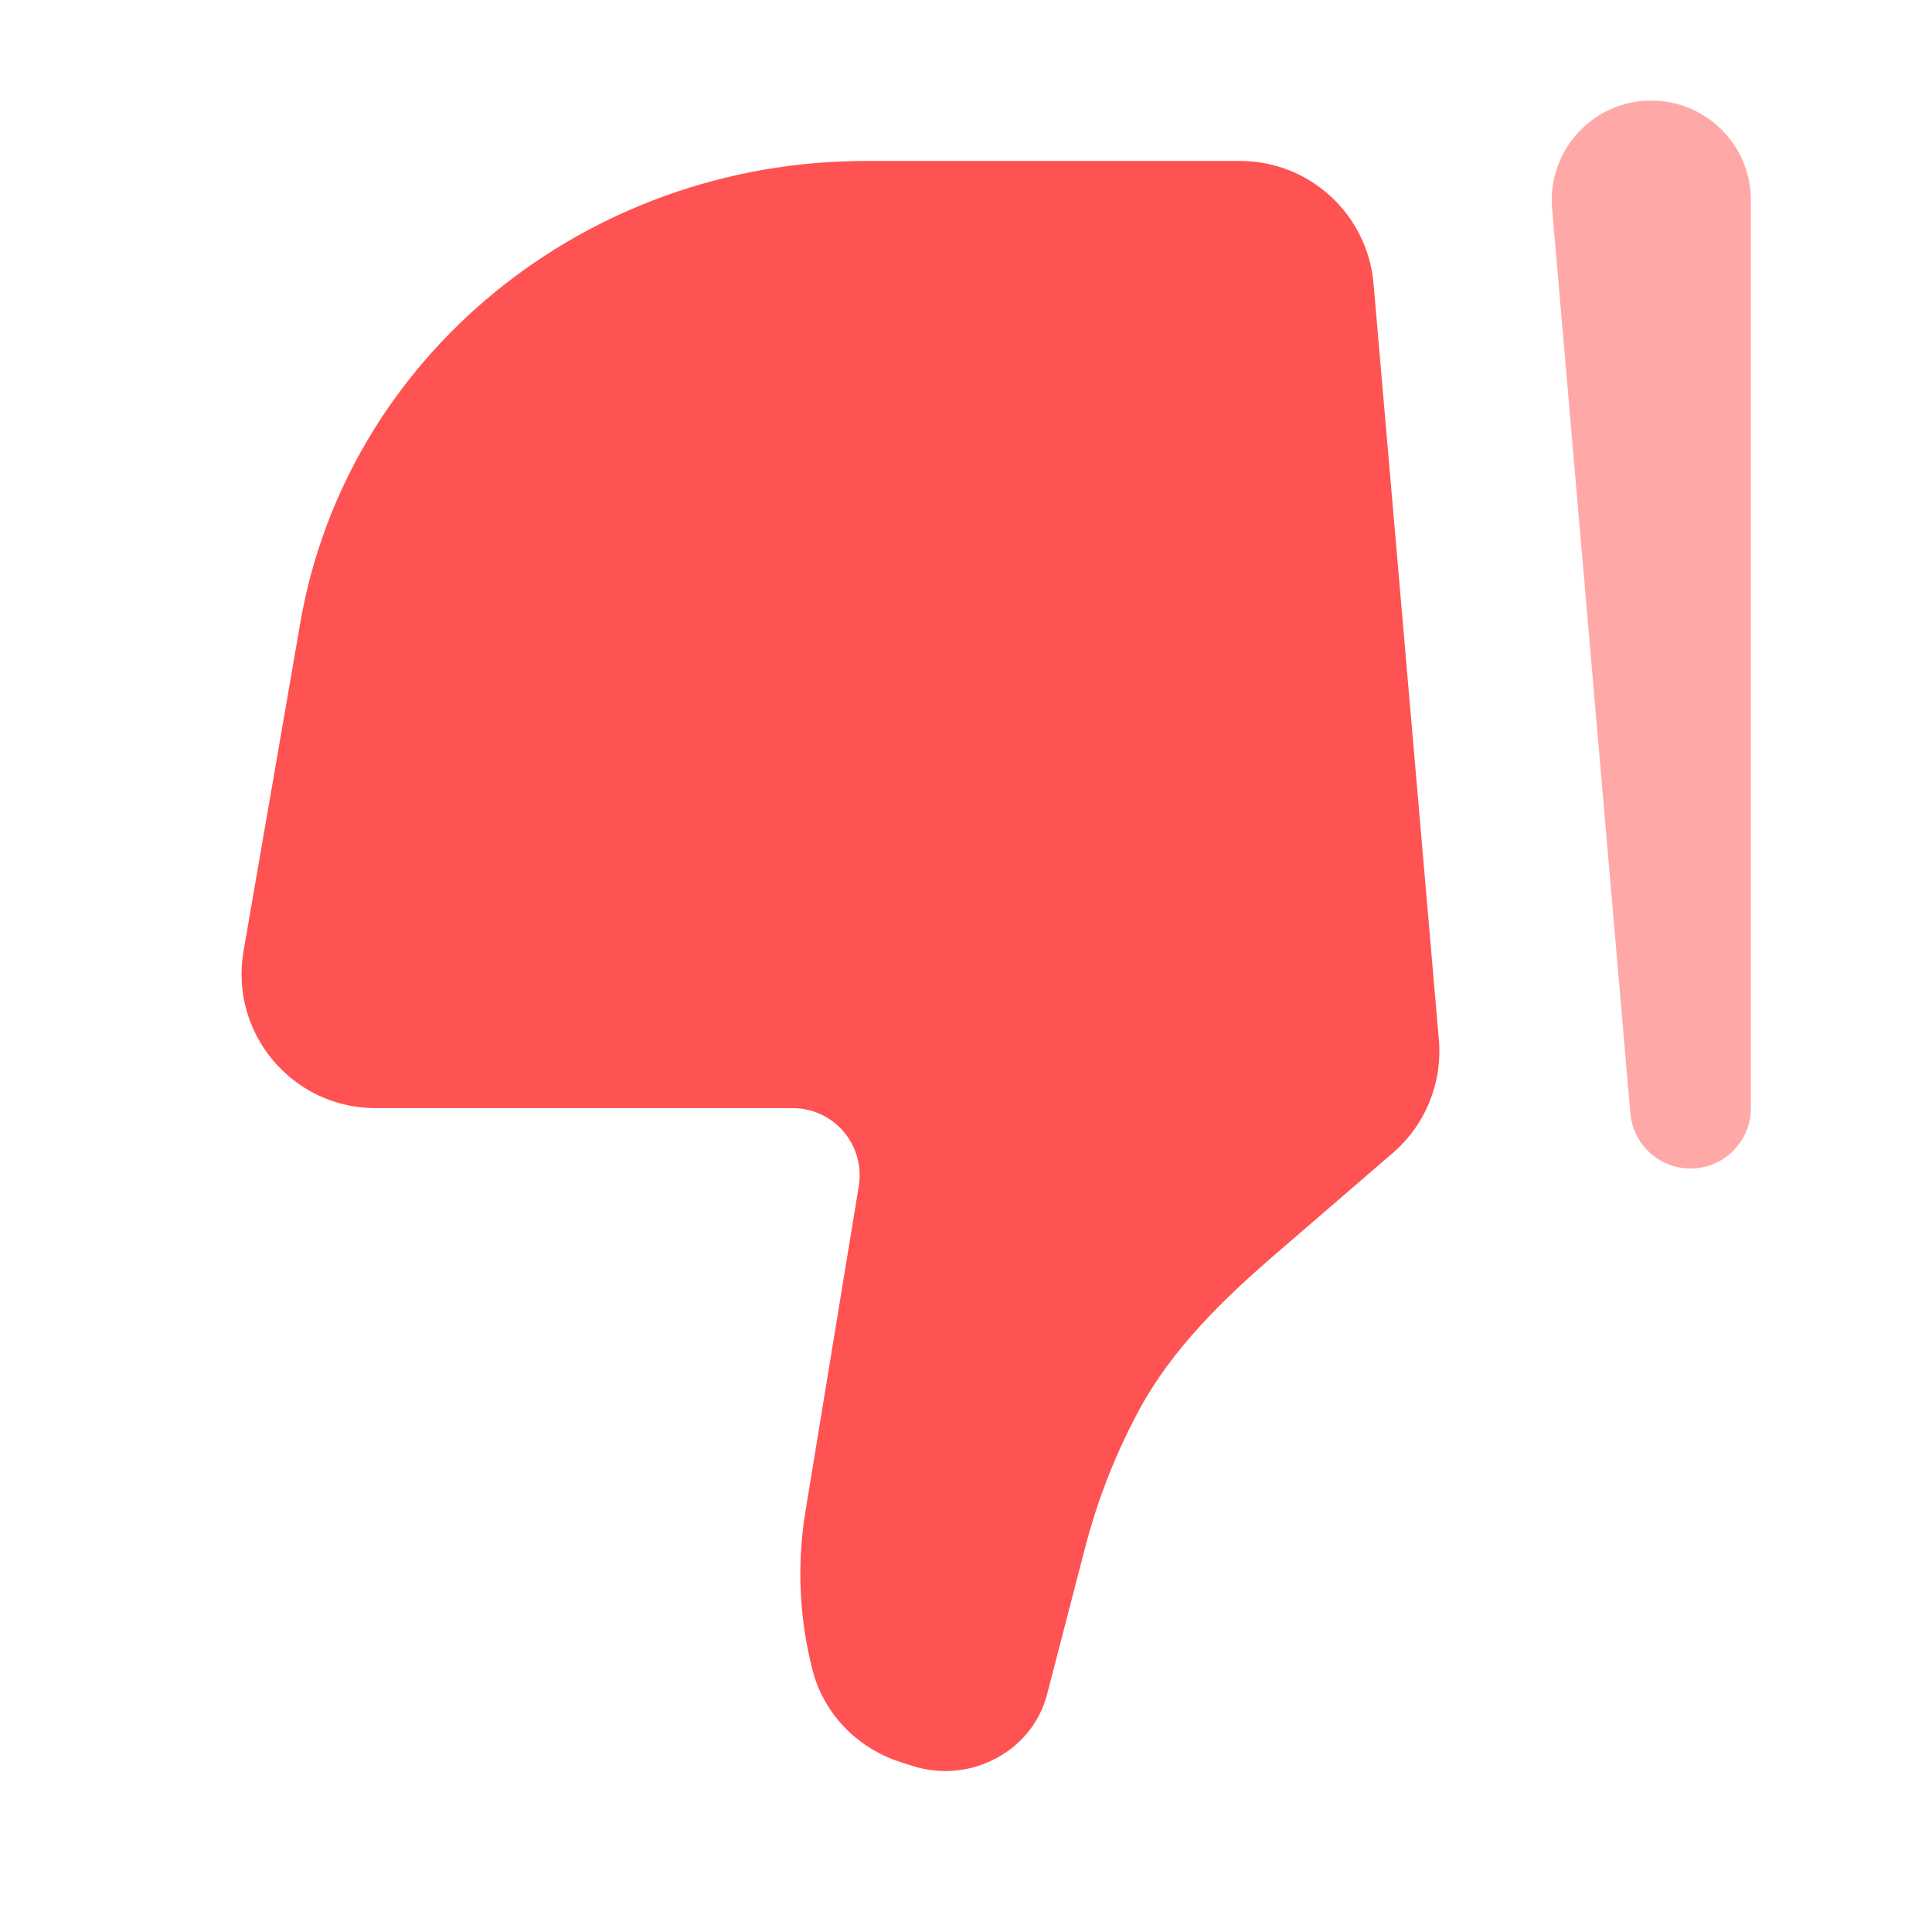 <svg width="16" height="16" viewBox="0 0 16 16" fill="none" xmlns="http://www.w3.org/2000/svg">
<path d="M2.487 5.157L2.017 7.876C1.899 8.556 2.422 9.177 3.11 9.177H6.564C6.907 9.177 7.167 9.484 7.112 9.823L6.67 12.519C6.598 12.957 6.619 13.405 6.73 13.835C6.823 14.191 7.097 14.477 7.458 14.593L7.555 14.624C7.773 14.694 8.012 14.678 8.217 14.578C8.444 14.469 8.61 14.27 8.671 14.033L8.988 12.811C9.089 12.422 9.236 12.046 9.426 11.691C9.702 11.173 10.131 10.758 10.576 10.375L11.535 9.548C11.805 9.315 11.947 8.966 11.916 8.61L11.375 2.349C11.325 1.774 10.845 1.333 10.269 1.333H7.17C4.849 1.333 2.869 2.95 2.487 5.157Z" fill="#FF5252"/>
<path opacity="0.5" fill-rule="evenodd" clip-rule="evenodd" d="M14.022 9.677C13.754 9.688 13.525 9.487 13.502 9.22L12.854 1.729C12.812 1.248 13.191 0.833 13.675 0.833C14.131 0.833 14.5 1.203 14.5 1.658V9.177C14.5 9.445 14.289 9.665 14.022 9.677Z" fill="#FF5252"/>
</svg>
